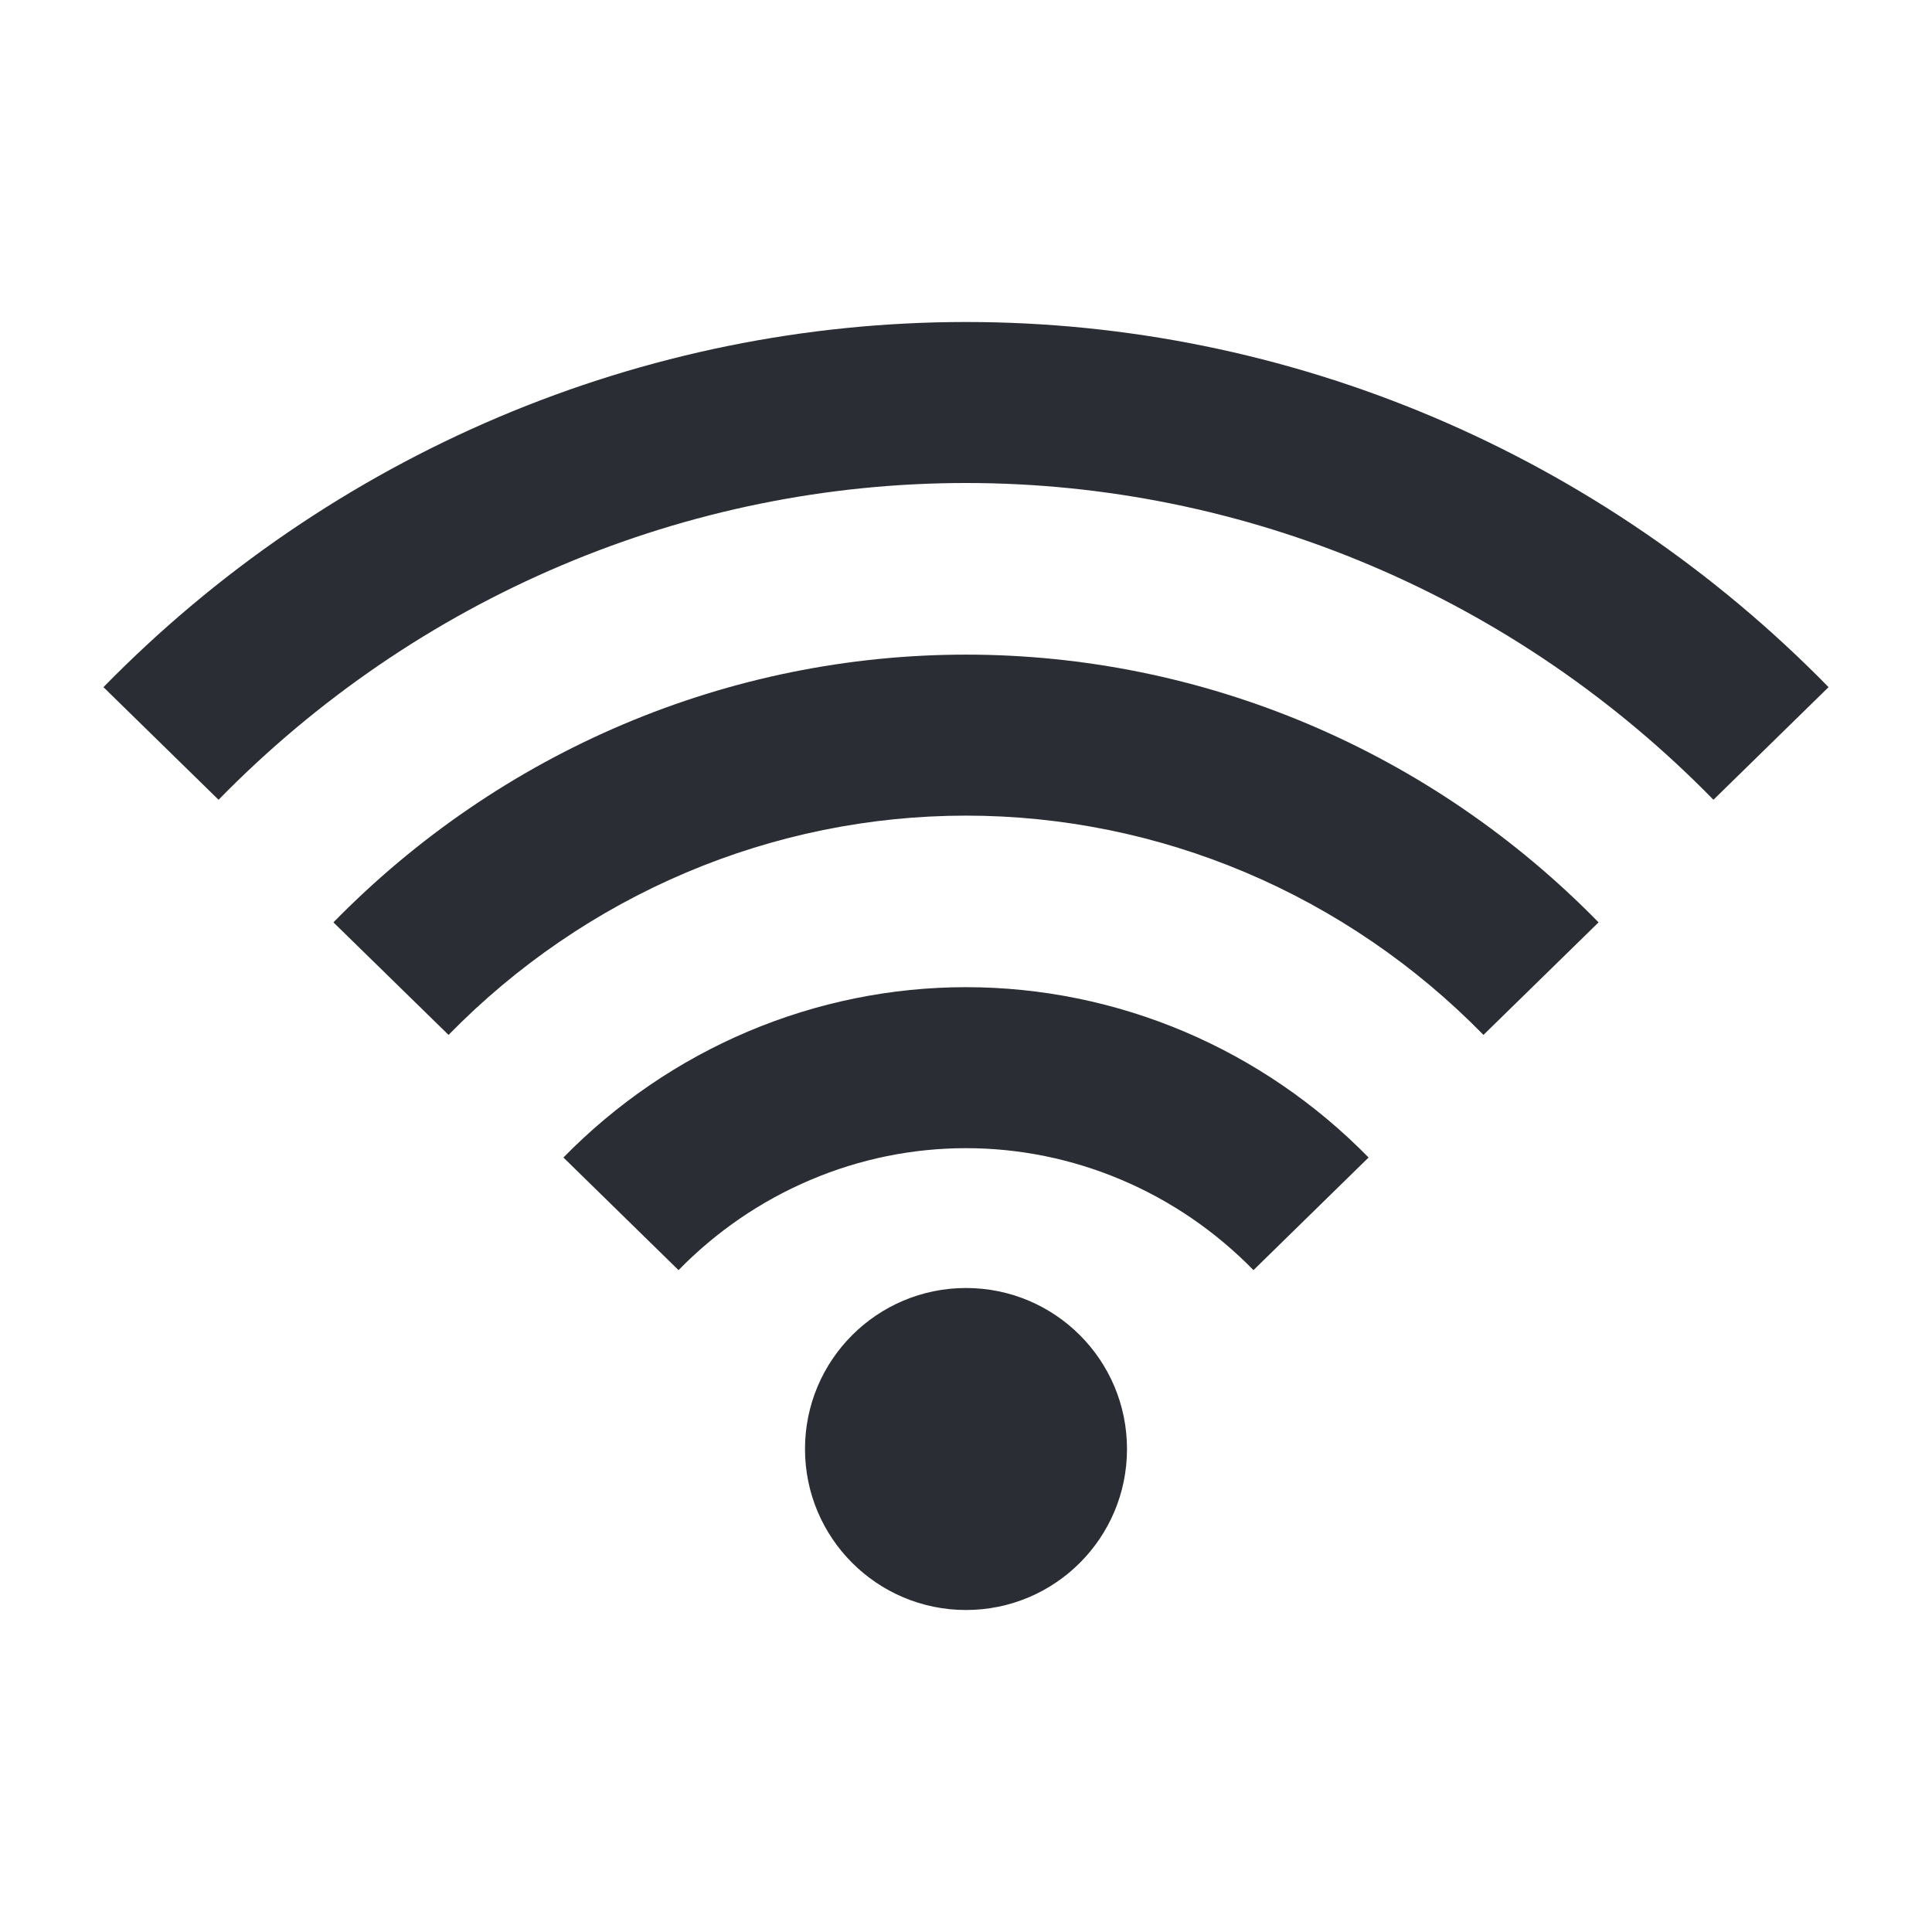 <svg width="24" height="24" viewBox="0 0 24 24" fill="none" xmlns="http://www.w3.org/2000/svg">
<path d="M6.198 5.18C4.359 5.959 2.69 7.1 1.285 8.536L2.715 9.935C3.936 8.686 5.385 7.696 6.978 7.022C8.571 6.347 10.277 6 12 6C13.723 6 15.429 6.347 17.022 7.022C18.615 7.696 20.064 8.686 21.285 9.935L22.715 8.536C21.31 7.1 19.641 5.959 17.802 5.18C15.963 4.401 13.992 4 12 4C10.008 4 8.037 4.401 6.198 5.18Z" fill="#2B2D34"/>
<path d="M7.744 8.997C6.396 9.568 5.172 10.405 4.142 11.458L5.572 12.856C6.418 11.991 7.422 11.306 8.524 10.839C9.627 10.372 10.808 10.132 12 10.132C13.192 10.132 14.373 10.372 15.476 10.839C16.578 11.306 17.582 11.991 18.428 12.856L19.858 11.458C18.828 10.405 17.604 9.568 16.256 8.997C14.907 8.426 13.461 8.132 12 8.132C10.539 8.132 9.093 8.426 7.744 8.997Z" fill="#2B2D34"/>
<path d="M9.291 12.814C8.432 13.178 7.654 13.71 6.999 14.379L8.429 15.778C8.9 15.296 9.458 14.915 10.071 14.656C10.683 14.396 11.339 14.263 12 14.263C12.662 14.263 13.317 14.396 13.93 14.656C14.542 14.915 15.1 15.296 15.571 15.778L17.001 14.379C16.346 13.71 15.568 13.178 14.71 12.814C13.851 12.451 12.931 12.263 12 12.263C11.07 12.263 10.149 12.451 9.291 12.814Z" fill="#2B2D34"/>
<path d="M12 20C13.105 20 14 19.105 14 18C14 16.895 13.105 16 12 16C10.896 16 10 16.895 10 18C10 19.105 10.896 20 12 20Z" fill="#2B2D34"/>
</svg>
